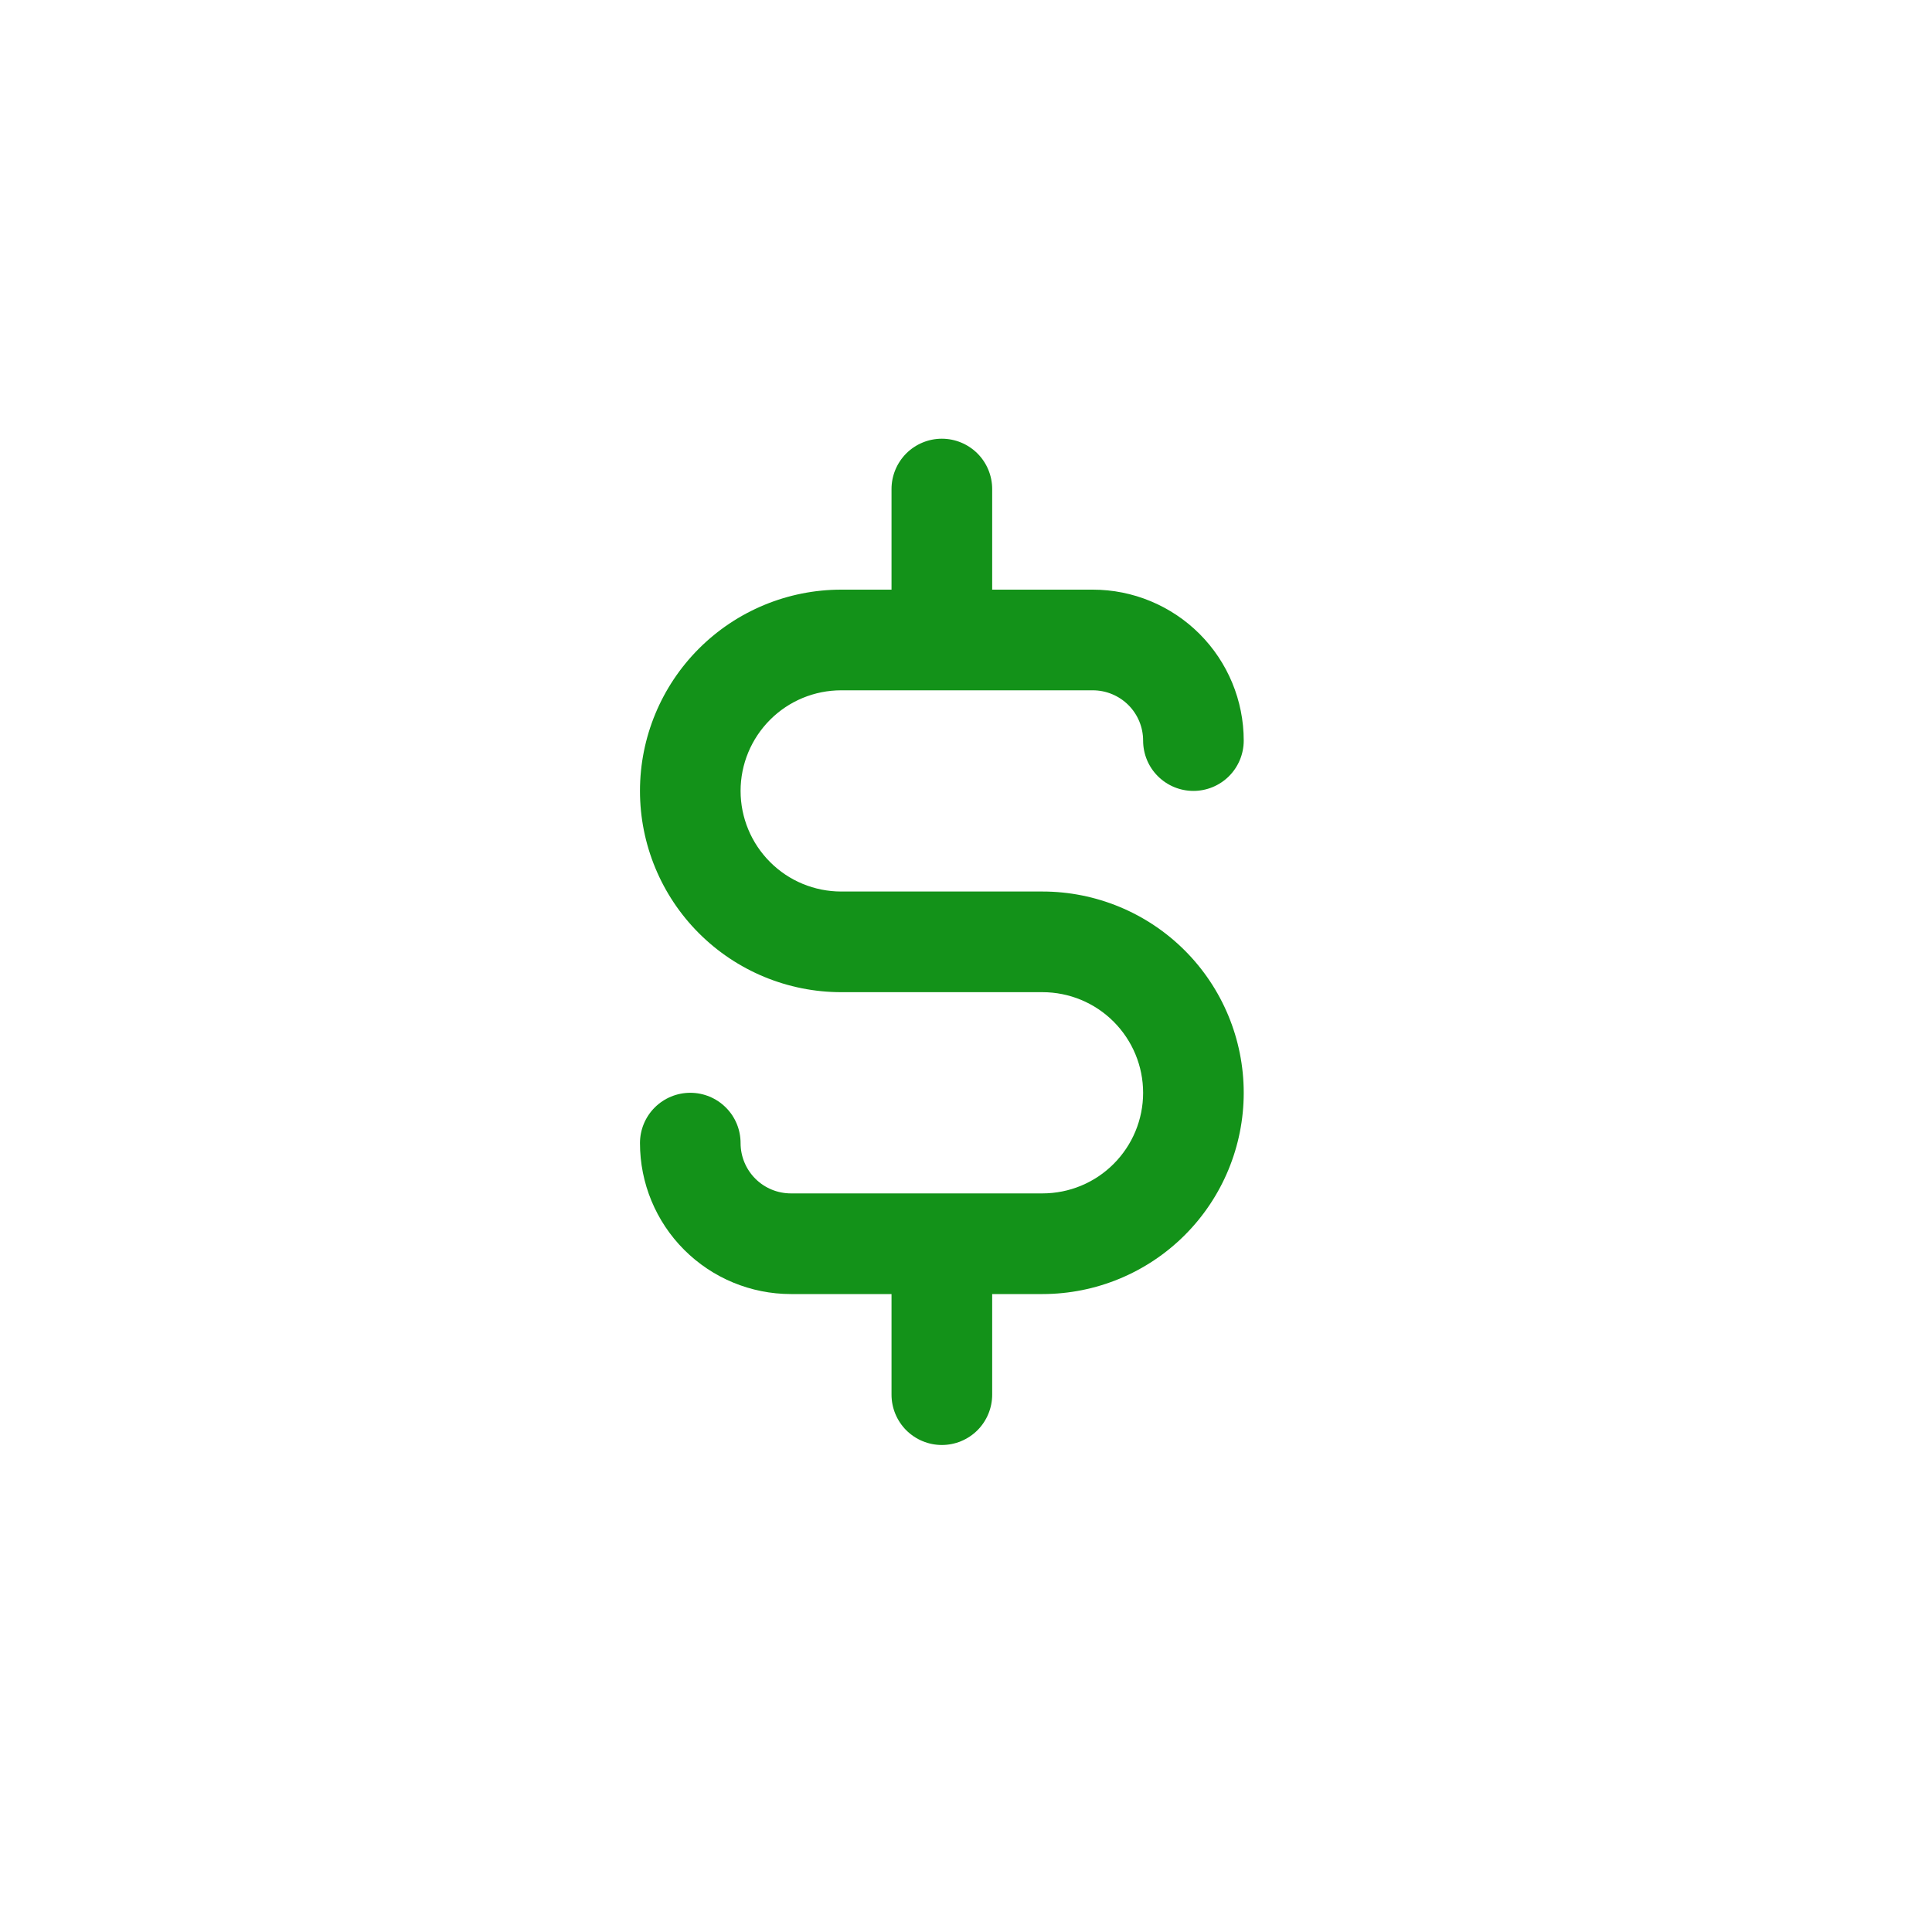 <svg width="40" height="40" viewBox="0 0 40 40" fill="none" xmlns="http://www.w3.org/2000/svg">
<path d="M21.583 18.458H17.417C16.864 18.458 16.334 18.239 15.944 17.848C15.553 17.457 15.333 16.928 15.333 16.375C15.333 15.822 15.553 15.293 15.944 14.902C16.334 14.511 16.864 14.292 17.417 14.292H22.625C22.901 14.292 23.166 14.402 23.362 14.597C23.557 14.792 23.667 15.057 23.667 15.333C23.667 15.61 23.776 15.875 23.972 16.07C24.167 16.265 24.432 16.375 24.708 16.375C24.985 16.375 25.25 16.265 25.445 16.07C25.64 15.875 25.75 15.61 25.75 15.333C25.75 14.505 25.421 13.71 24.835 13.124C24.249 12.538 23.454 12.208 22.625 12.208H20.542V10.125C20.542 9.849 20.432 9.584 20.237 9.388C20.041 9.193 19.776 9.083 19.5 9.083C19.224 9.083 18.959 9.193 18.763 9.388C18.568 9.584 18.458 9.849 18.458 10.125V12.208H17.417C16.312 12.208 15.252 12.647 14.47 13.429C13.689 14.21 13.25 15.27 13.25 16.375C13.25 17.48 13.689 18.54 14.47 19.321C15.252 20.103 16.312 20.542 17.417 20.542H21.583C22.136 20.542 22.666 20.761 23.056 21.152C23.447 21.543 23.667 22.073 23.667 22.625C23.667 23.178 23.447 23.707 23.056 24.098C22.666 24.489 22.136 24.708 21.583 24.708H16.375C16.099 24.708 15.834 24.599 15.638 24.403C15.443 24.208 15.333 23.943 15.333 23.667C15.333 23.39 15.224 23.125 15.028 22.93C14.833 22.735 14.568 22.625 14.292 22.625C14.015 22.625 13.75 22.735 13.555 22.93C13.36 23.125 13.25 23.39 13.25 23.667C13.25 24.495 13.579 25.29 14.165 25.876C14.751 26.462 15.546 26.792 16.375 26.792H18.458V28.875C18.458 29.151 18.568 29.416 18.763 29.612C18.959 29.807 19.224 29.917 19.5 29.917C19.776 29.917 20.041 29.807 20.237 29.612C20.432 29.416 20.542 29.151 20.542 28.875V26.792H21.583C22.688 26.792 23.748 26.353 24.53 25.571C25.311 24.79 25.75 23.73 25.75 22.625C25.75 21.52 25.311 20.46 24.53 19.679C23.748 18.897 22.688 18.458 21.583 18.458V18.458Z" fill="#139219"/>
</svg>
